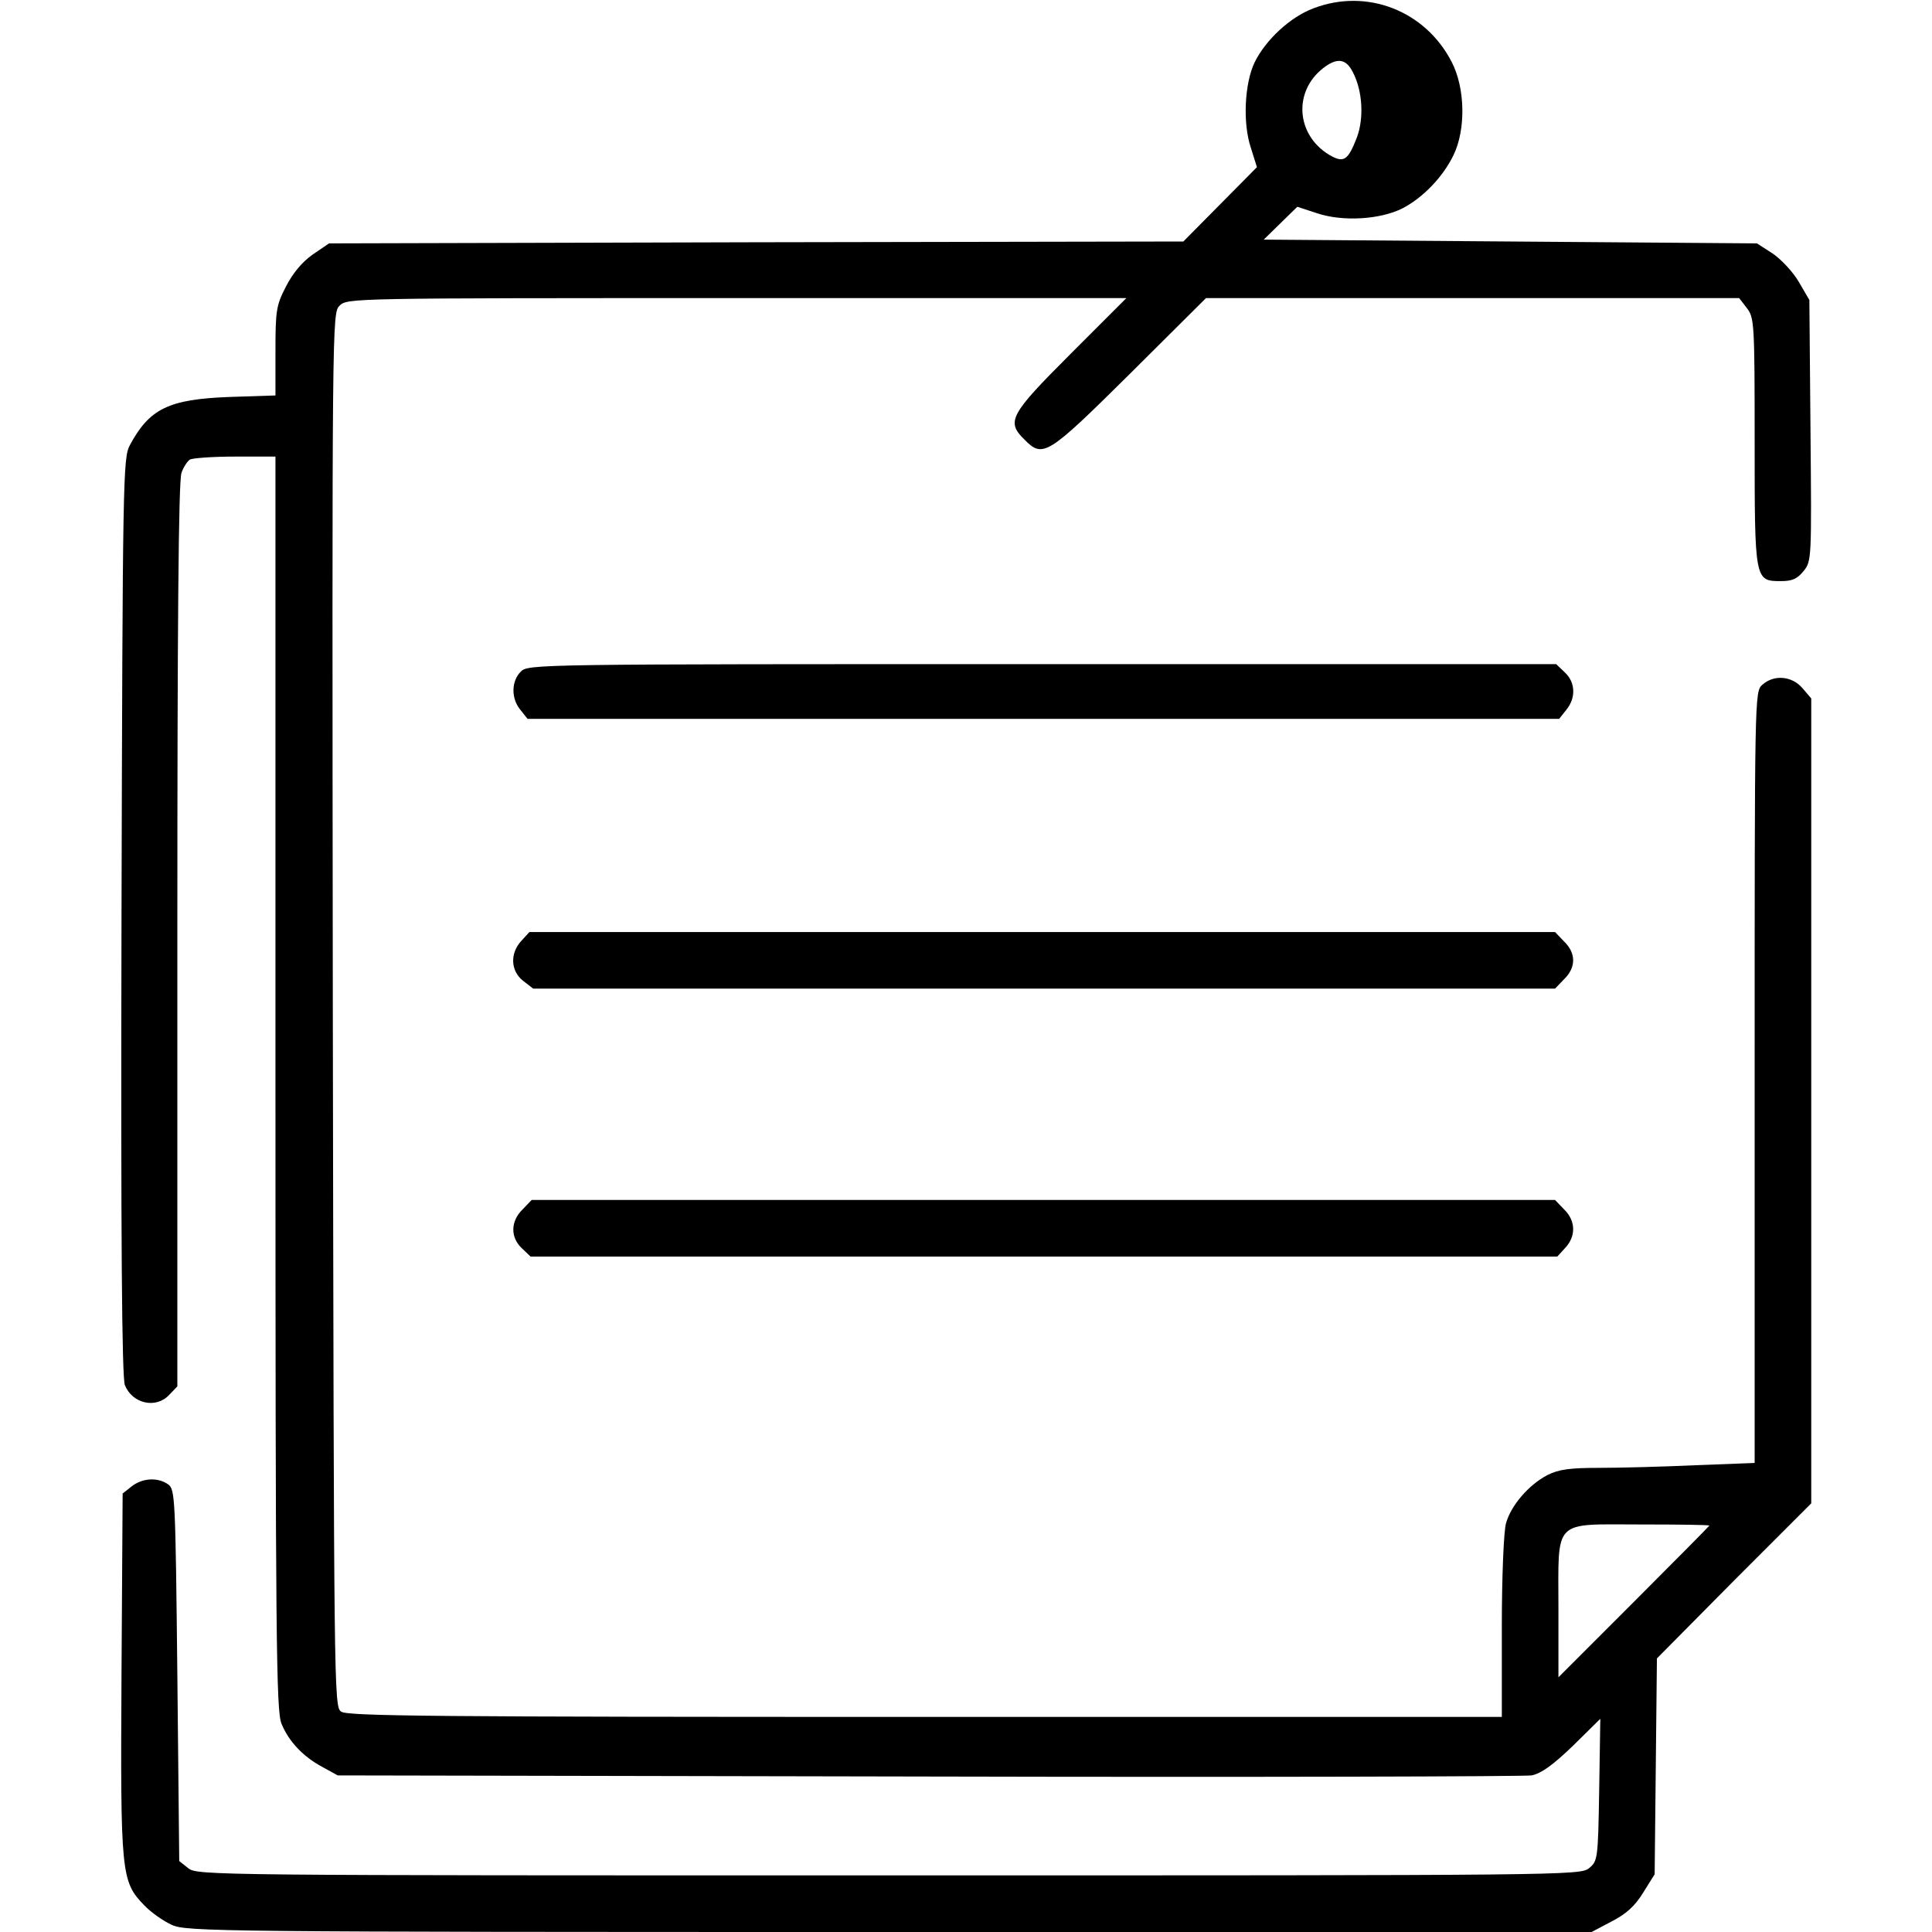 <?xml version="1.0" standalone="no"?>
<!DOCTYPE svg PUBLIC "-//W3C//DTD SVG 20010904//EN"
 "http://www.w3.org/TR/2001/REC-SVG-20010904/DTD/svg10.dtd">
<svg version="1.0" xmlns="http://www.w3.org/2000/svg"
 width="512pt" height="512pt" viewBox="0 0 512 512"
 preserveAspectRatio="xMidYMid meet">

<g transform="translate(0,512) scale(0.1,-0.1)"
fill="#000000" stroke="none">
<path d="M3481 5098 c-62 -23 -127 -84 -156 -143 -27 -56 -32 -162 -10 -227
l16 -51 -97 -98 -98 -99 -1132 -2 -1132 -3 -44 -30 c-28 -20 -52 -49 -70 -84
-26 -50 -28 -64 -28 -172 l0 -117 -122 -4 c-161 -6 -212 -31 -264 -128 -18
-34 -19 -86 -22 -1250 -2 -856 1 -1223 9 -1241 20 -49 82 -63 117 -26 l22 23
0 1196 c0 821 3 1205 11 1225 5 15 16 31 22 35 7 4 60 8 120 8 l107 0 0 -1660
c0 -1479 2 -1665 16 -1698 19 -47 58 -88 109 -115 l40 -22 1565 -3 c861 -2
1580 0 1599 3 25 5 56 27 109 78 l73 72 -3 -189 c-3 -184 -4 -188 -27 -207
-23 -19 -67 -19 -1856 -19 -1789 0 -1833 0 -1856 19 l-24 19 -5 492 c-5 472
-6 492 -24 506 -28 20 -69 17 -97 -5 l-24 -19 -3 -478 c-3 -531 -1 -550 60
-613 18 -19 51 -42 73 -52 38 -18 120 -19 1901 -19 l1862 0 53 28 c39 20 62
41 84 77 l30 48 3 286 3 286 204 206 205 205 0 1066 0 1067 -23 27 c-28 33
-76 37 -107 9 -20 -18 -20 -29 -20 -1040 l0 -1022 -157 -6 c-87 -4 -202 -7
-256 -7 -77 0 -106 -4 -136 -19 -50 -26 -97 -81 -110 -128 -6 -22 -11 -141
-11 -275 l0 -238 -1528 0 c-1304 0 -1531 2 -1548 14 -19 14 -19 46 -22 1860
-2 1837 -2 1846 18 1866 20 20 32 20 1052 20 l1033 0 -148 -148 c-161 -161
-171 -179 -122 -227 49 -50 61 -42 280 175 l201 200 706 0 707 0 20 -26 c20
-26 21 -38 21 -353 0 -371 0 -371 70 -371 30 0 43 6 60 27 21 26 21 33 18 372
l-3 346 -28 48 c-15 26 -47 60 -69 75 l-42 27 -653 5 -654 5 45 44 44 43 52
-17 c68 -23 168 -17 227 13 54 28 107 83 135 141 33 68 31 178 -5 247 -70 136
-225 196 -366 142z m104 -169 c26 -49 30 -122 11 -173 -24 -62 -35 -69 -74
-46 -87 53 -95 167 -16 229 37 29 61 26 79 -10z m945 -3852 c0 -1 -90 -92
-200 -202 l-200 -200 0 183 c0 240 -17 222 220 222 99 0 180 -1 180 -3z"/>
<path d="M1380 3340 c-25 -25 -26 -71 -1 -101 l19 -24 1367 0 1367 0 19 24
c26 32 24 73 -4 99 l-23 22 -1362 0 c-1349 0 -1362 0 -1382 -20z"/>
<path d="M1382 2627 c-31 -33 -29 -80 4 -106 l27 -21 1354 0 1354 0 24 25 c32
31 32 69 0 100 l-24 25 -1359 0 -1359 0 -21 -23z"/>
<path d="M1385 1915 c-32 -31 -33 -74 -2 -103 l23 -22 1360 0 1361 0 21 23
c29 31 28 72 -3 102 l-24 25 -1356 0 -1356 0 -24 -25z"/>
</g>
</svg>
